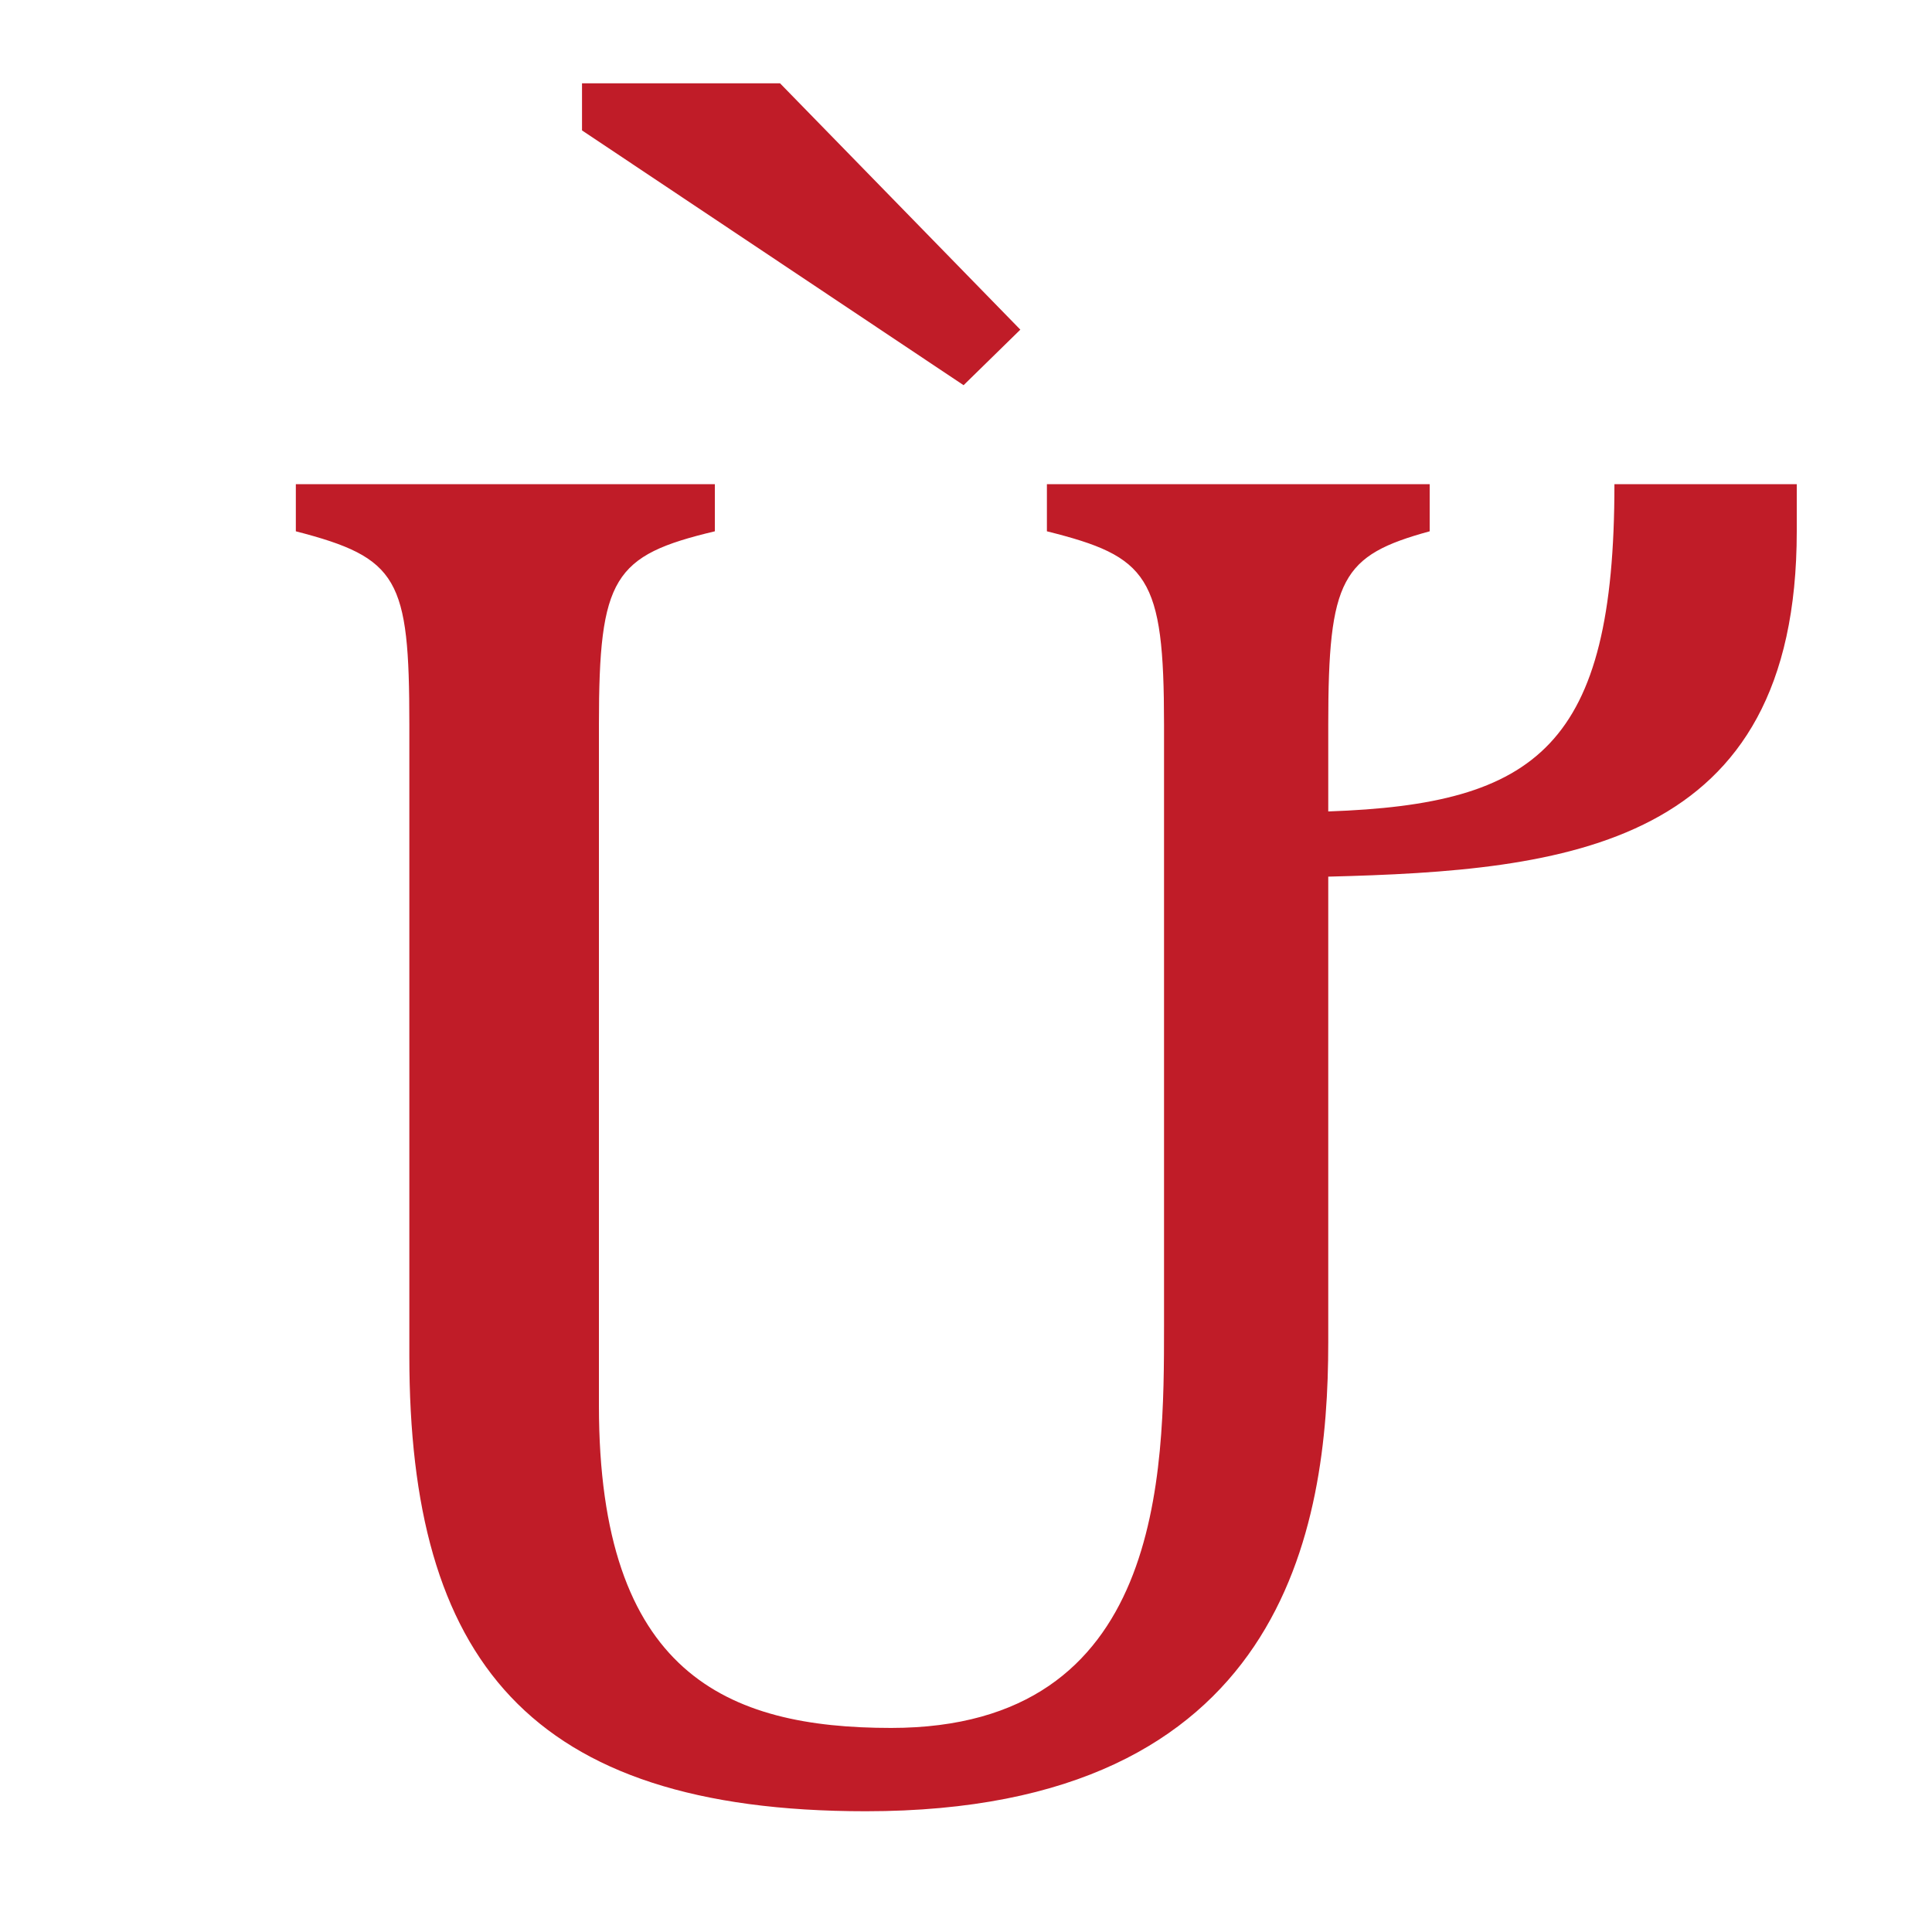 <svg height="16" width="16" xmlns="http://www.w3.org/2000/svg"><path d="m6.46.69 1.99 2.04-.47.46-3.16-2.11v-.39zm8.42 3.71c0 2.62-1.91 2.81-3.88 2.86v3.86c0 1.53-.36 3.88-3.83 3.88-2.8 0-3.78-1.27-3.78-3.77v-5.23c0-1.21-.09-1.38-.94-1.6v-.39h3.47v.39c-.84.2-.96.38-.96 1.6v5.64c0 2.22 1.06 2.67 2.42 2.67 2.26 0 2.26-2.11 2.26-3.33v-4.98c0-1.23-.13-1.39-.97-1.6v-.39h3.17v.39c-.73.2-.84.39-.84 1.6v.72c1.73-.06 2.37-.54 2.37-2.71h1.51z" fill="#c01c28"/></svg>